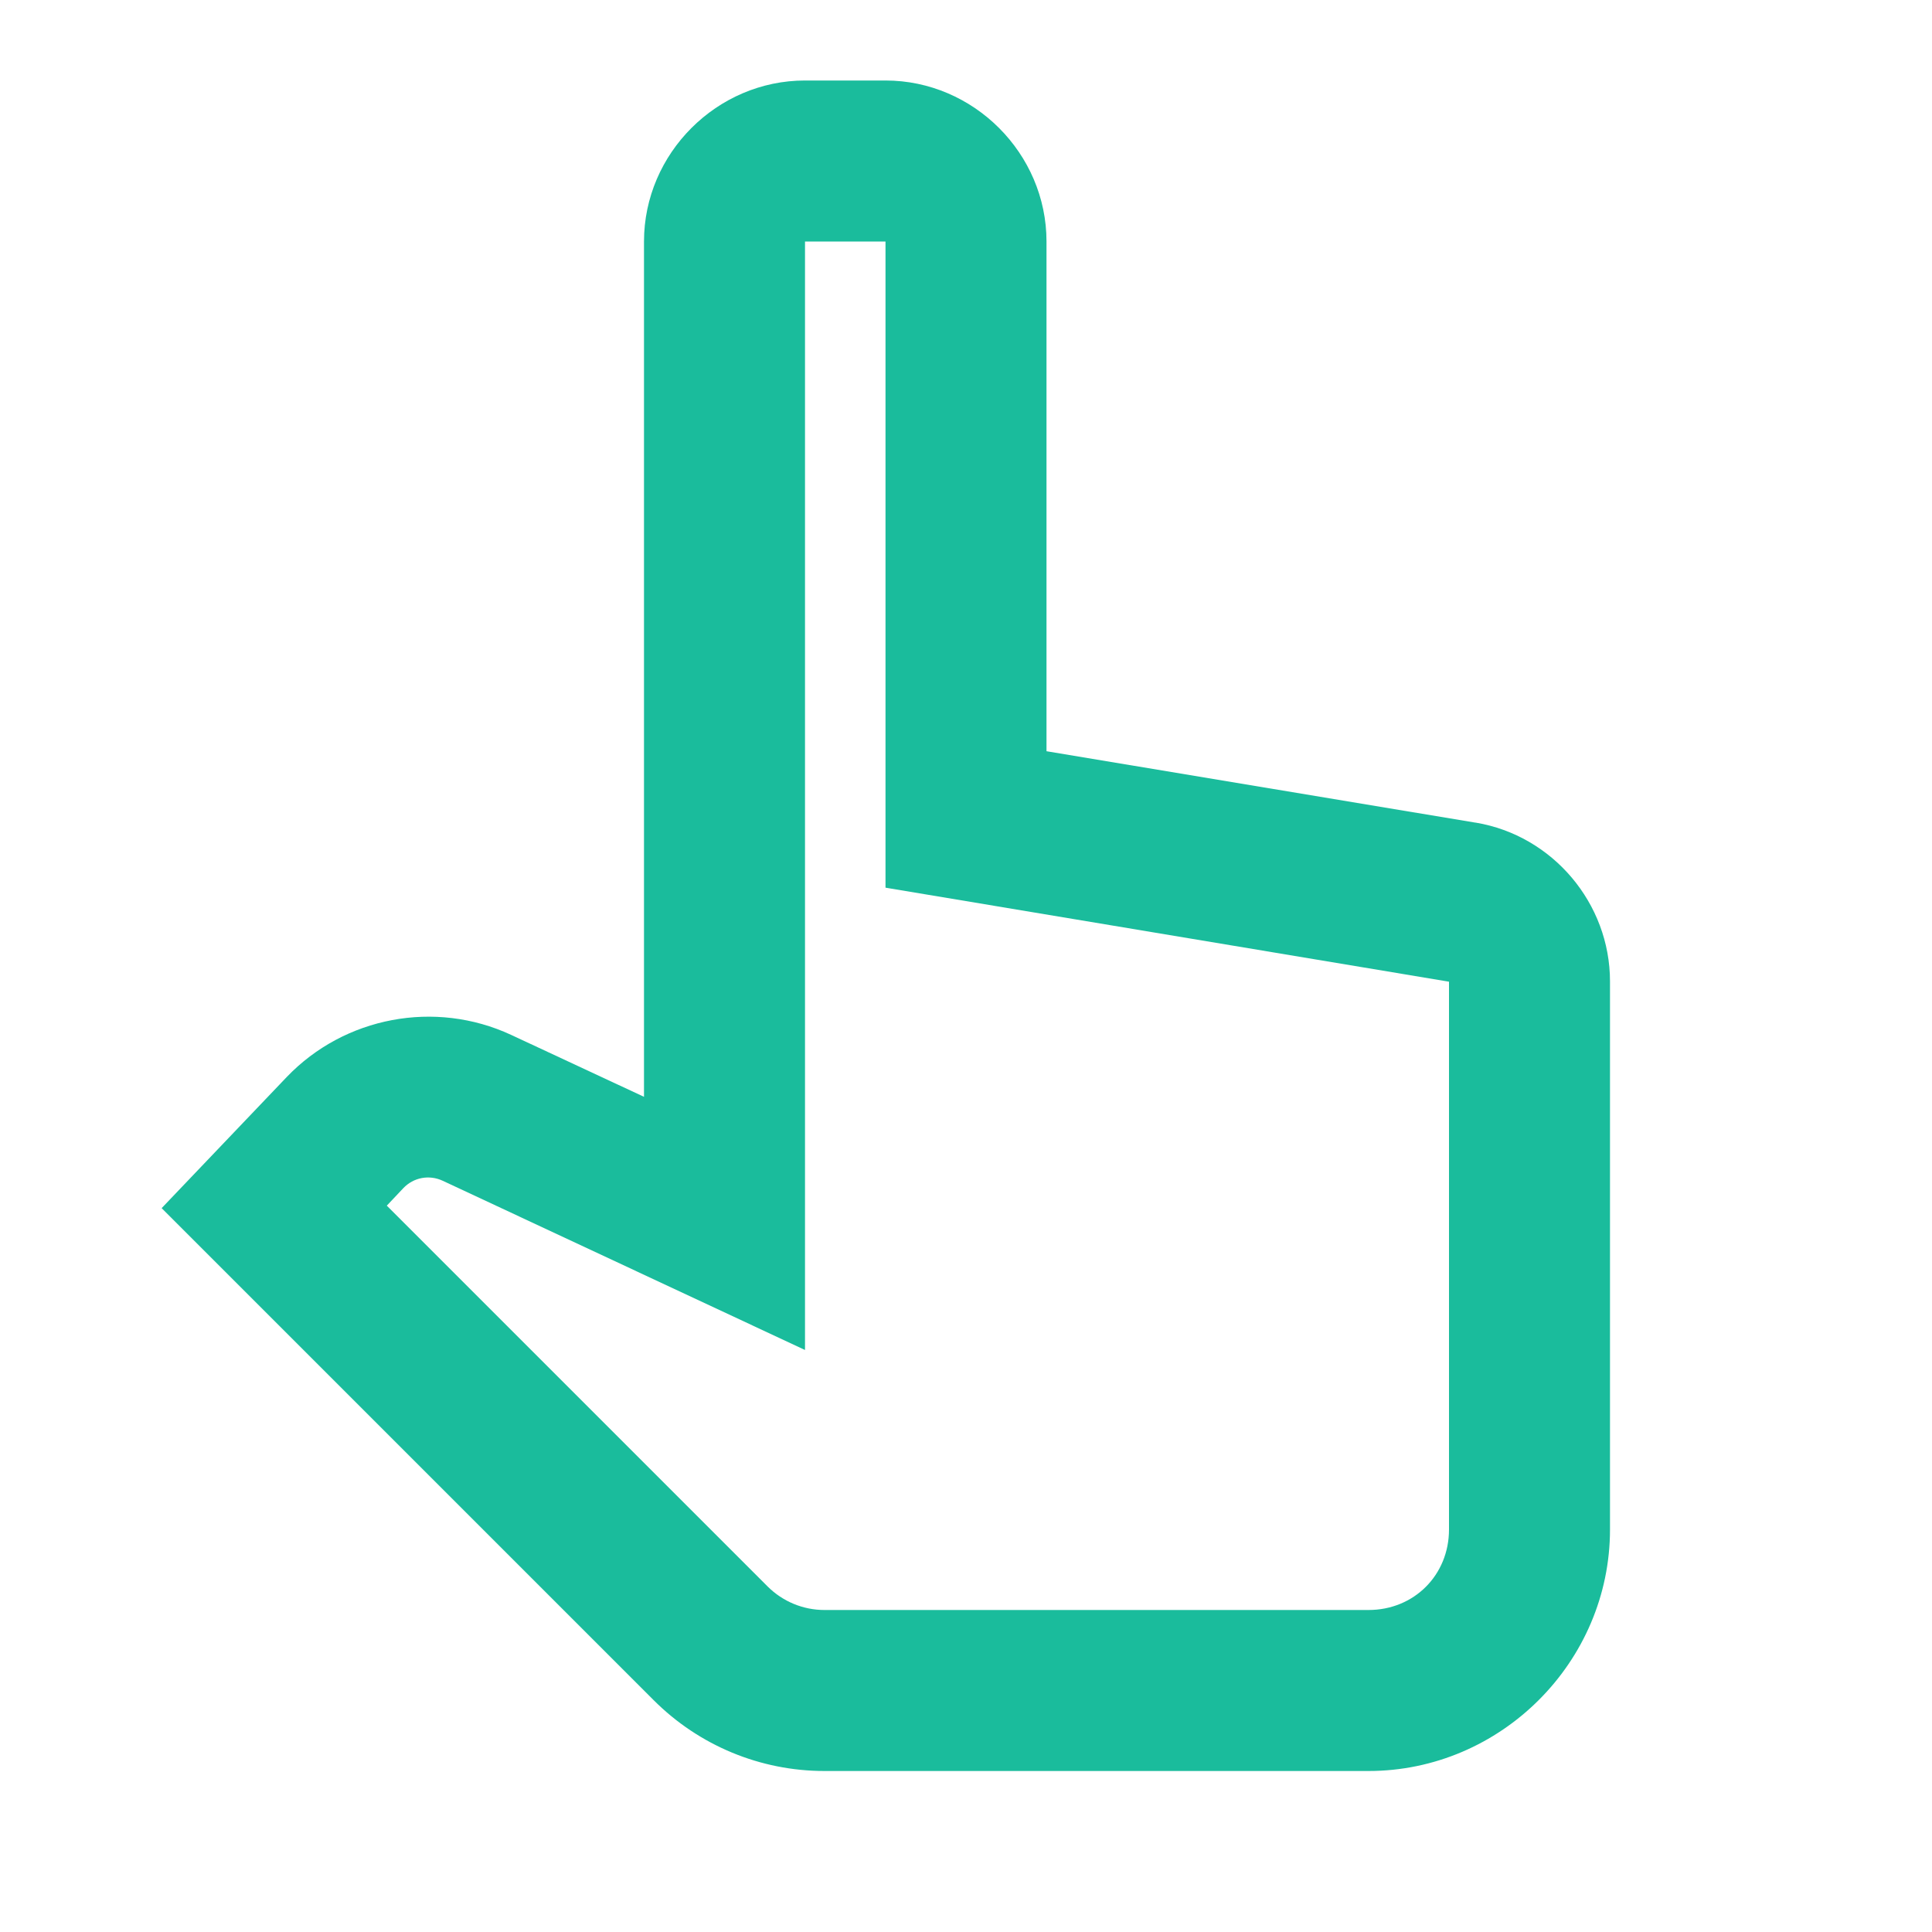 <?xml version="1.0" encoding="UTF-8"?>
<svg xmlns="http://www.w3.org/2000/svg" xmlns:xlink="http://www.w3.org/1999/xlink" viewBox="0 0 24 24" width="24px" height="24px">
<g id="surface285795497">
<path style=" stroke:none;fill-rule:nonzero;fill:rgb(10.196%,73.725%,61.176%);fill-opacity:1;" d="M 10 1 C 8.906 1 8 1.906 8 3 L 8 13.625 L 6.348 12.855 C 5.406 12.418 4.281 12.629 3.562 13.379 L 2.008 15.008 L 8.121 21.121 C 8.684 21.684 9.445 22 10.242 22 L 17 22 C 18.645 22 20 20.645 20 19 L 20 12.191 C 20 11.223 19.289 10.379 18.332 10.219 L 18.328 10.219 L 13 9.332 L 13 3 C 13 1.906 12.094 1 11 1 Z M 10 3 L 11 3 L 11 11.027 L 18 12.195 L 18 19 C 18 19.566 17.566 20 17 20 L 10.242 20 C 9.977 20 9.723 19.895 9.535 19.707 L 4.805 14.977 L 5.008 14.762 C 5.137 14.625 5.332 14.59 5.5 14.668 L 10 16.77 Z M 10 3 "/>
</g>
</svg>
